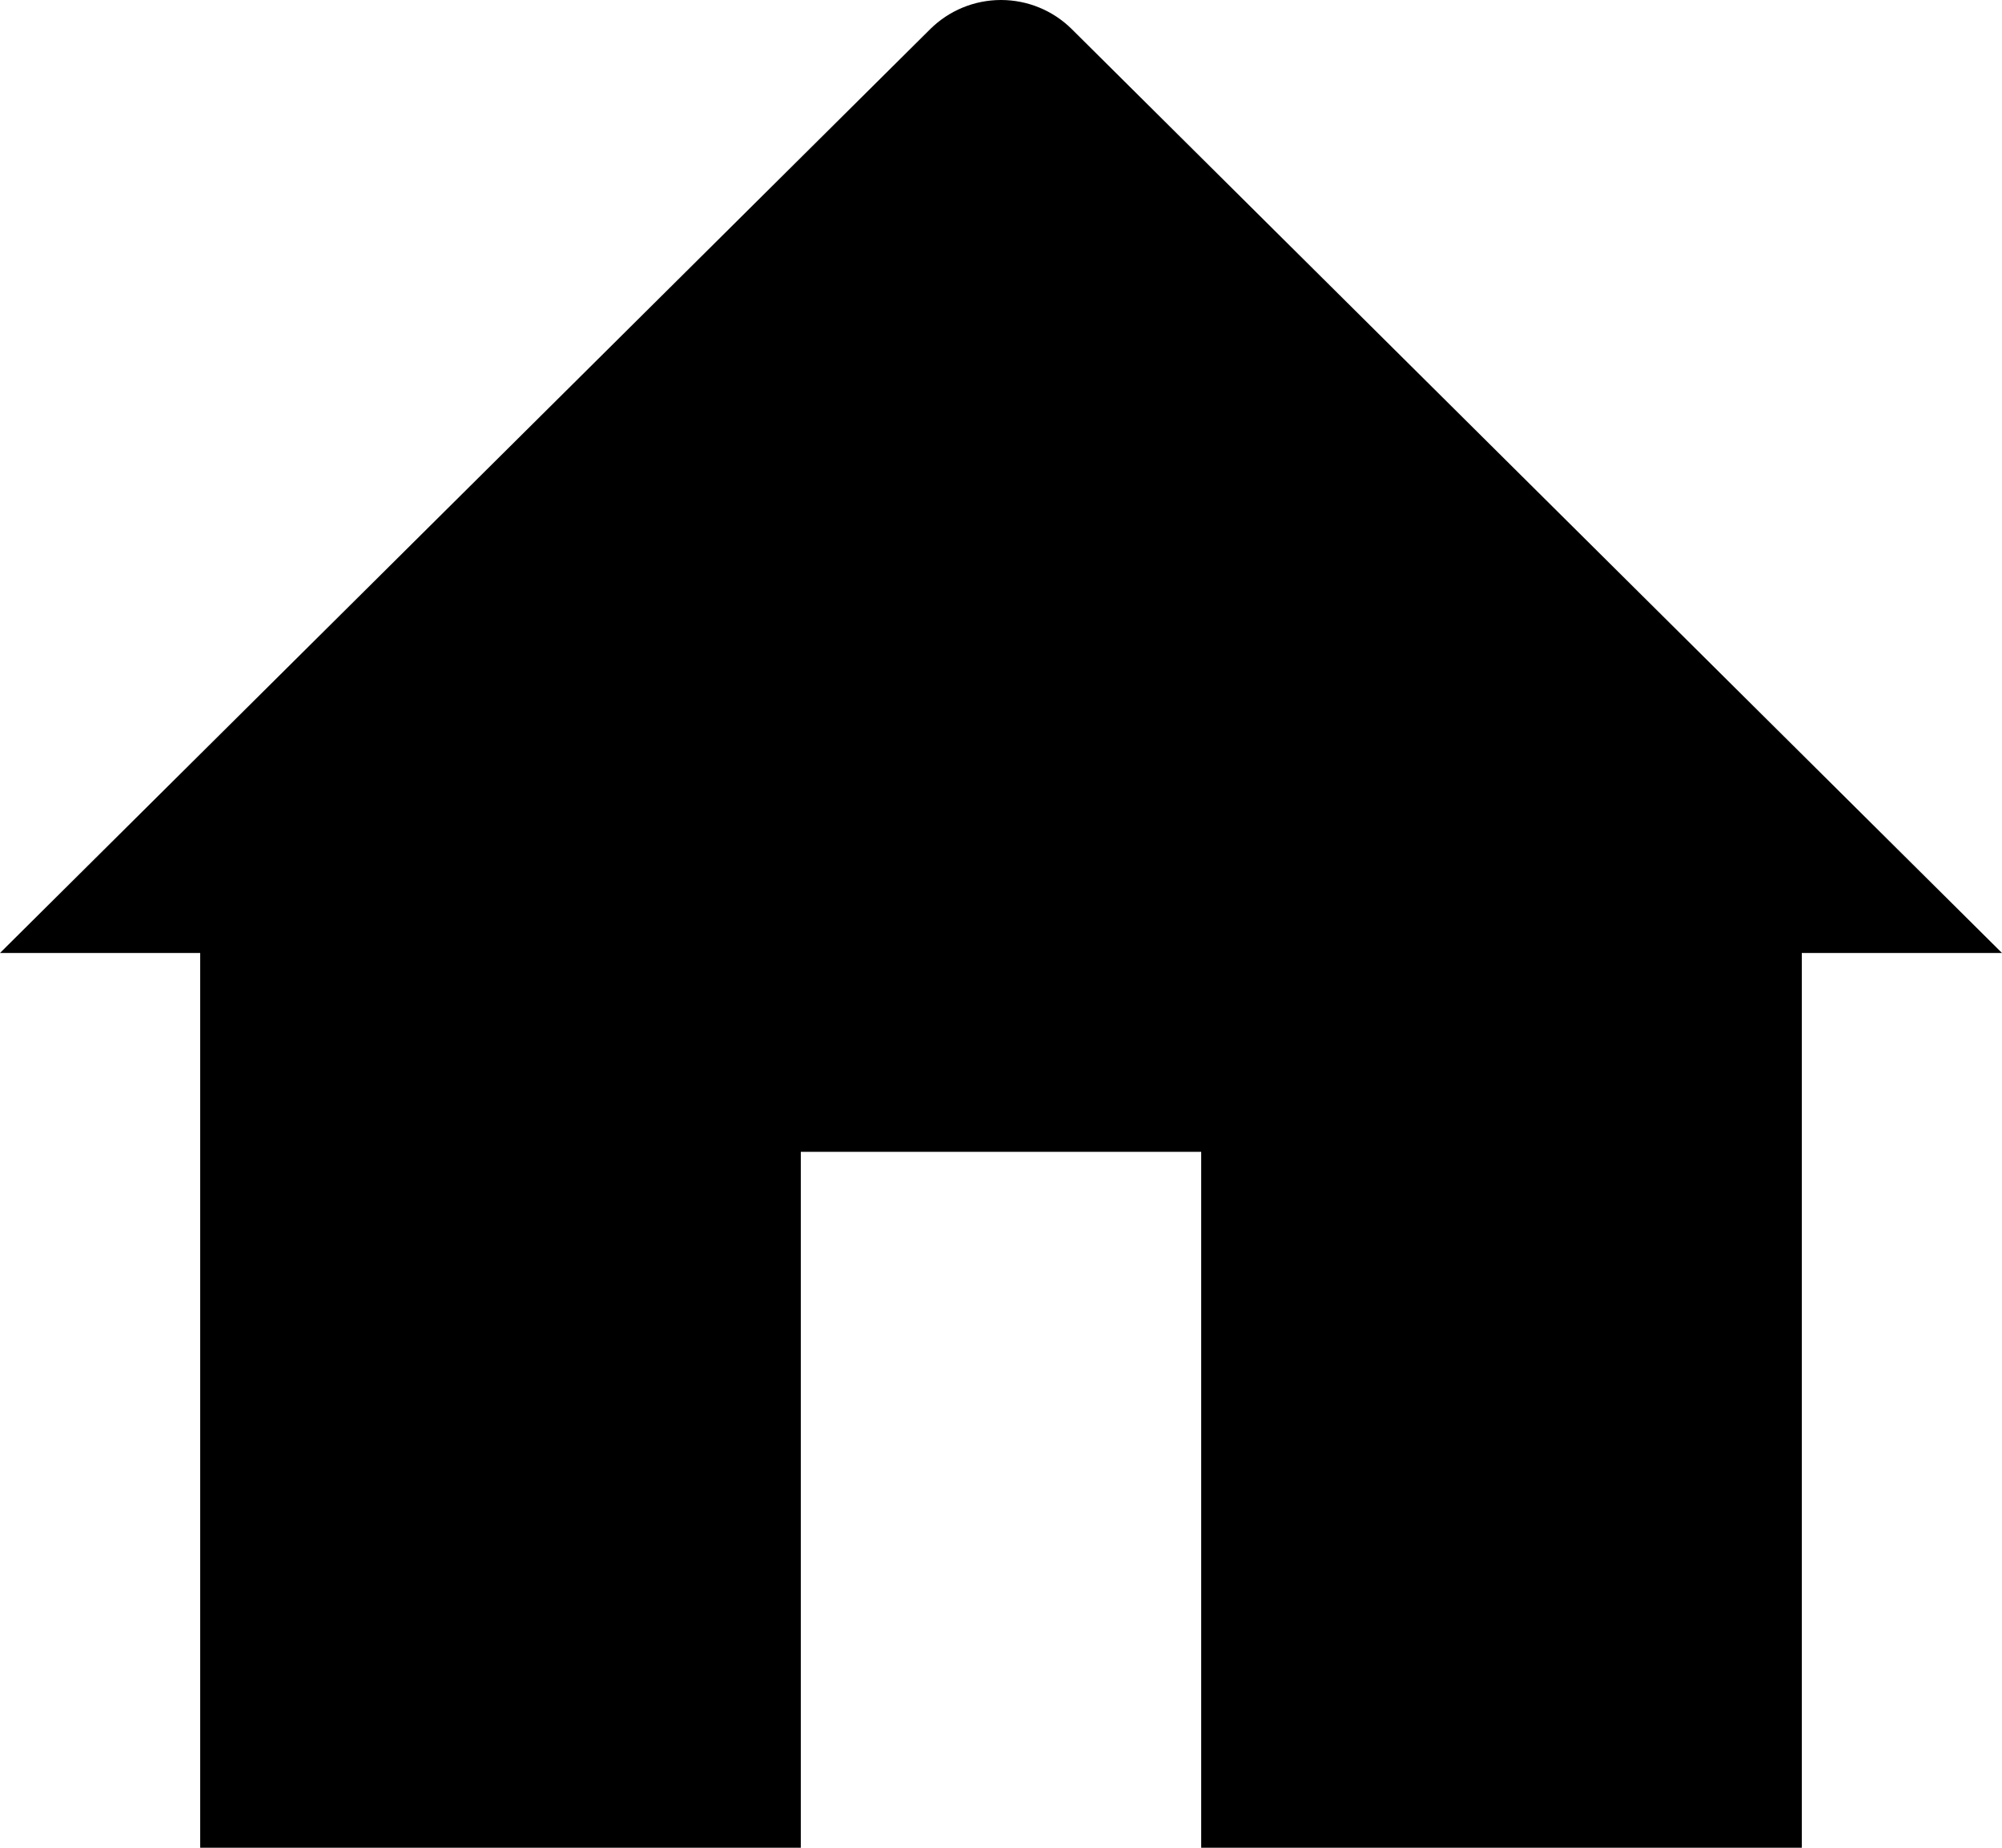 <svg width="26" height="24" viewBox="0 0 26 24" fill="none" xmlns="http://www.w3.org/2000/svg">
<path d="M0 12.378L12.081 0.378C12.325 0.136 12.655 0 13 0C13.345 0 13.675 0.136 13.919 0.378L26 12.378H23.4C23.4 12.378 23.4 22.366 23.4 22.709C23.4 23.051 23.4 24 23.4 24C23.4 24 22.445 24 22.1 24H15.6V14.961H10.4V24H3.9C3.555 24 2.6 24 2.6 24C2.6 23.648 2.6 23.051 2.6 22.709V12.378H0Z" fill="black"/>
</svg>
